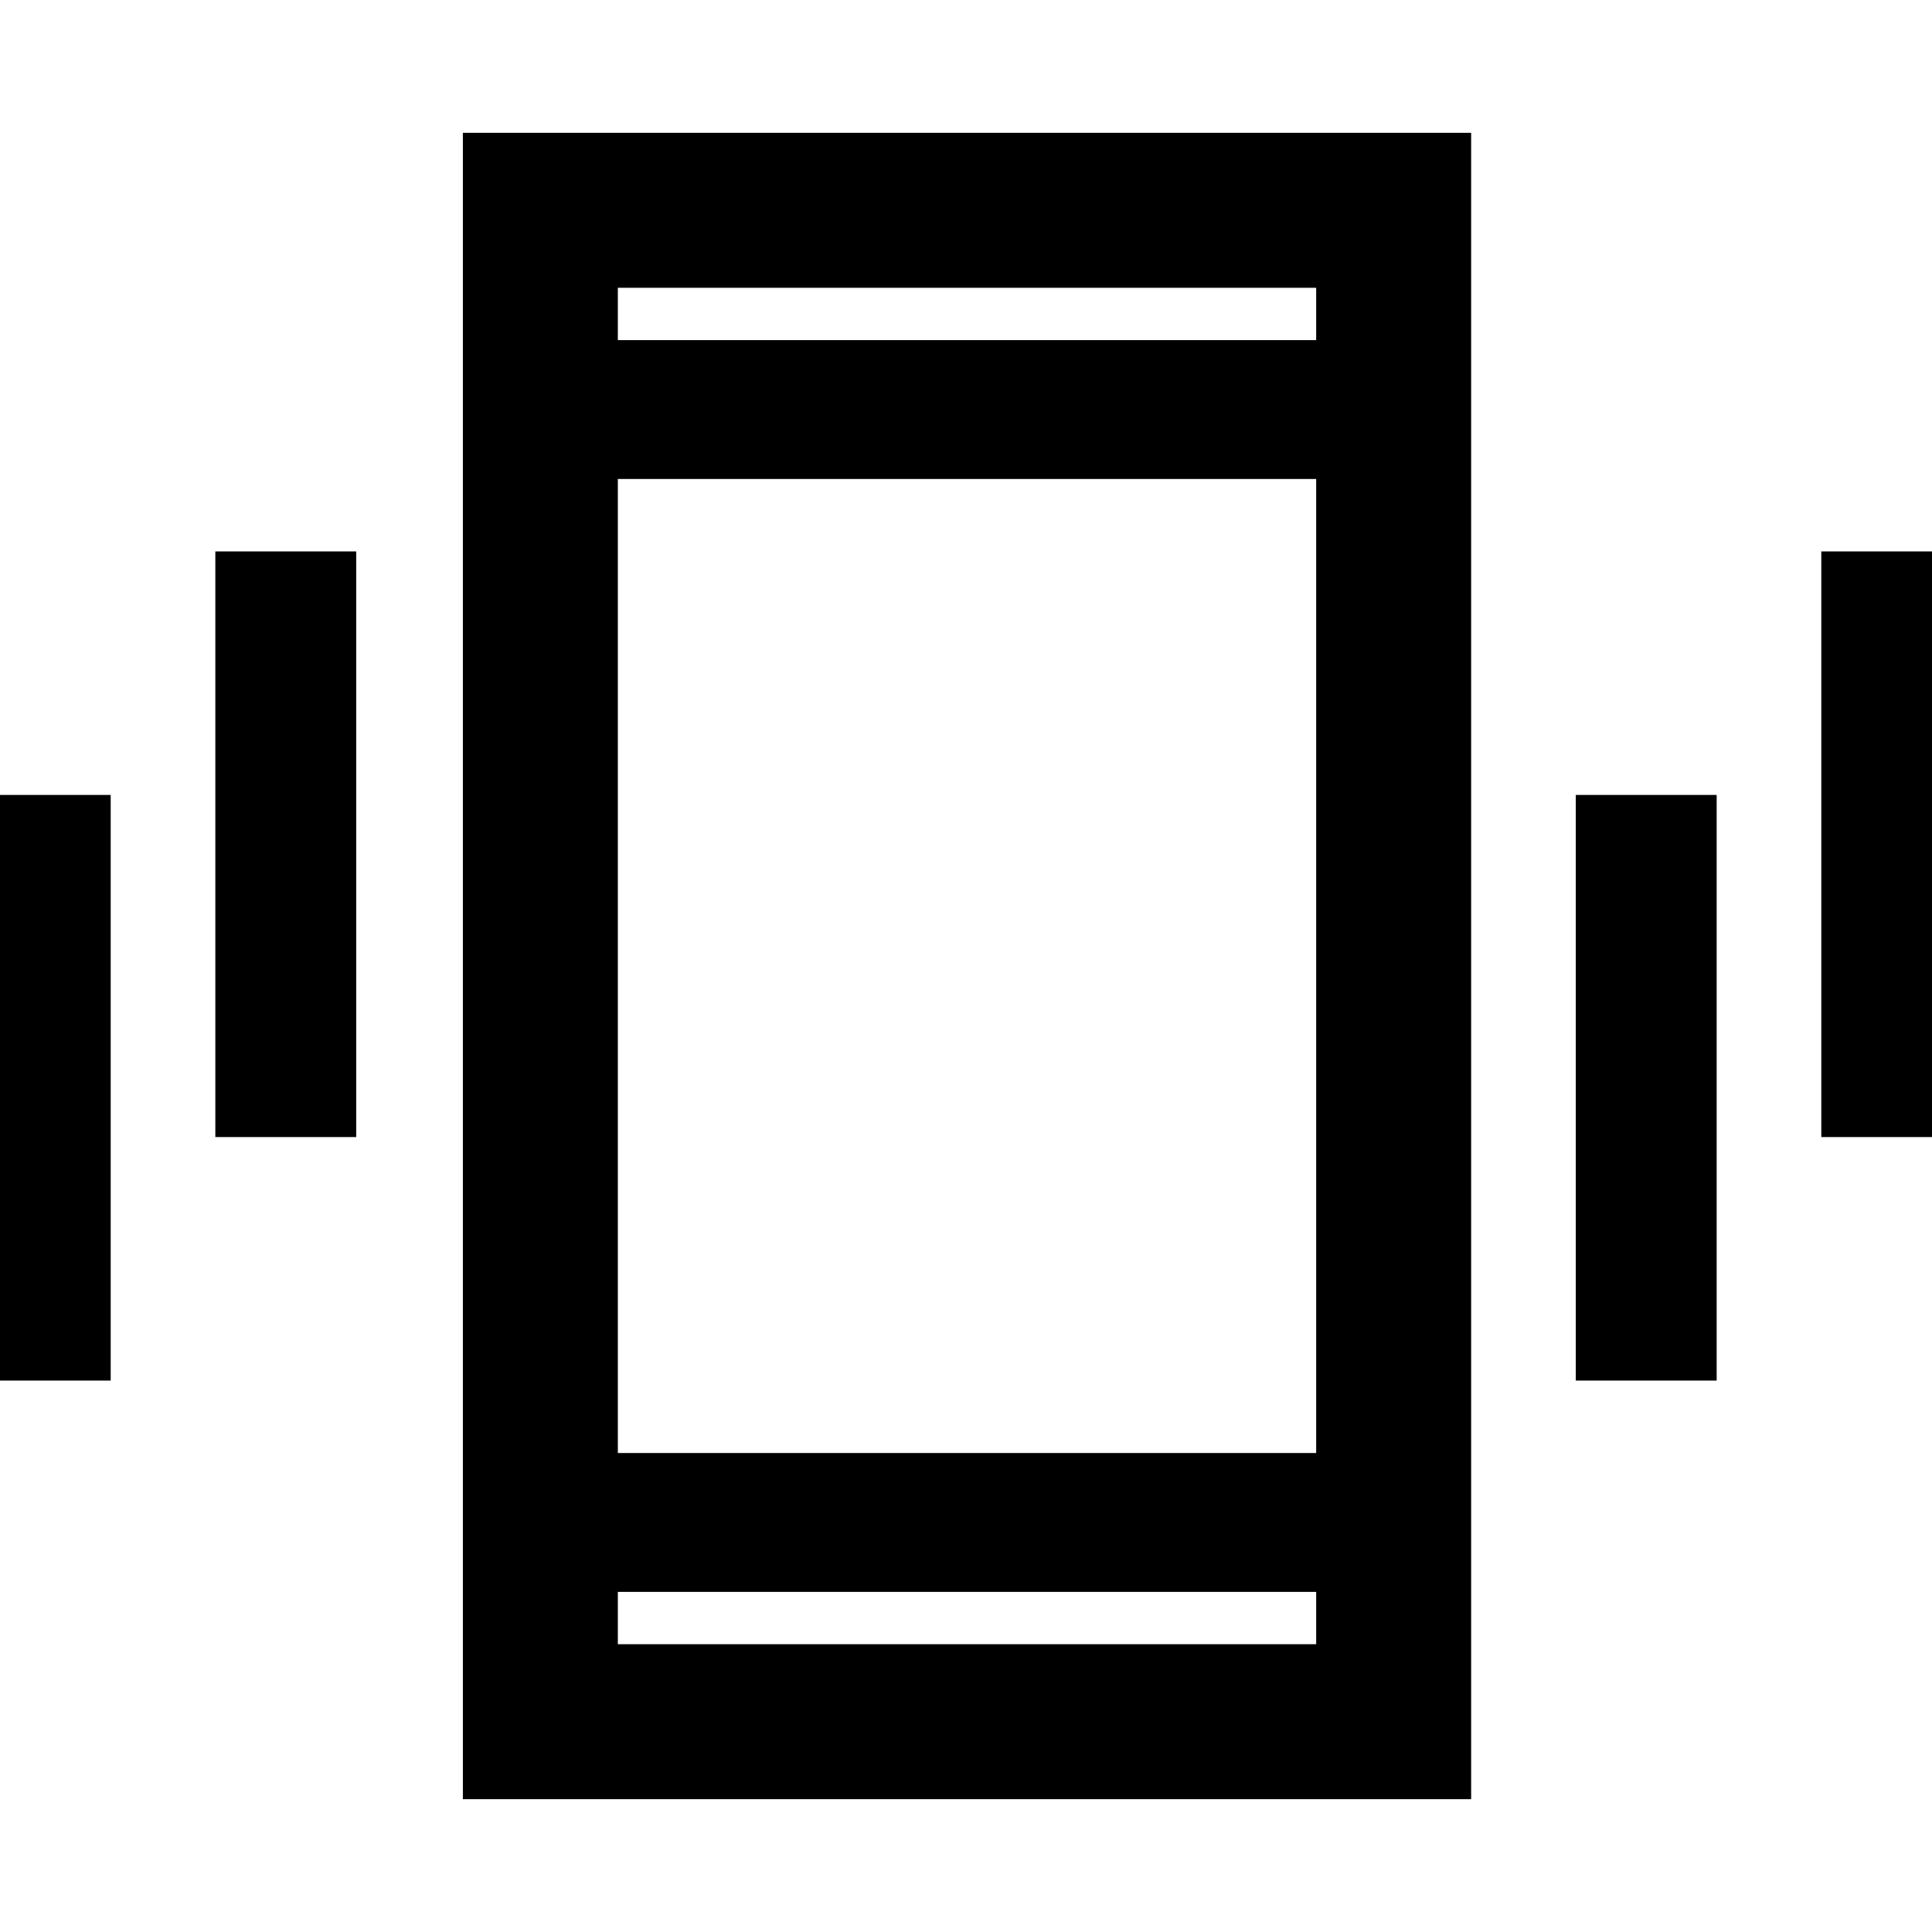<svg xmlns="http://www.w3.org/2000/svg" height="48" width="48"><path d="M5.35 28.25V13.7H8.85V28.25ZM-0.7 34.3V19.75H2.75V34.3ZM45.25 28.25V13.7H48.7V28.25ZM39.15 34.3V19.75H42.65V34.3ZM11.5 44.7V3.3H36.55V44.7ZM15.35 36.1H32.7V11.9H15.35ZM15.35 8.45H32.7V7.15H15.35ZM15.35 40.85H32.7V39.55H15.35ZM15.35 8.45V7.15V8.45ZM15.35 40.85V39.55V40.85Z"/></svg>